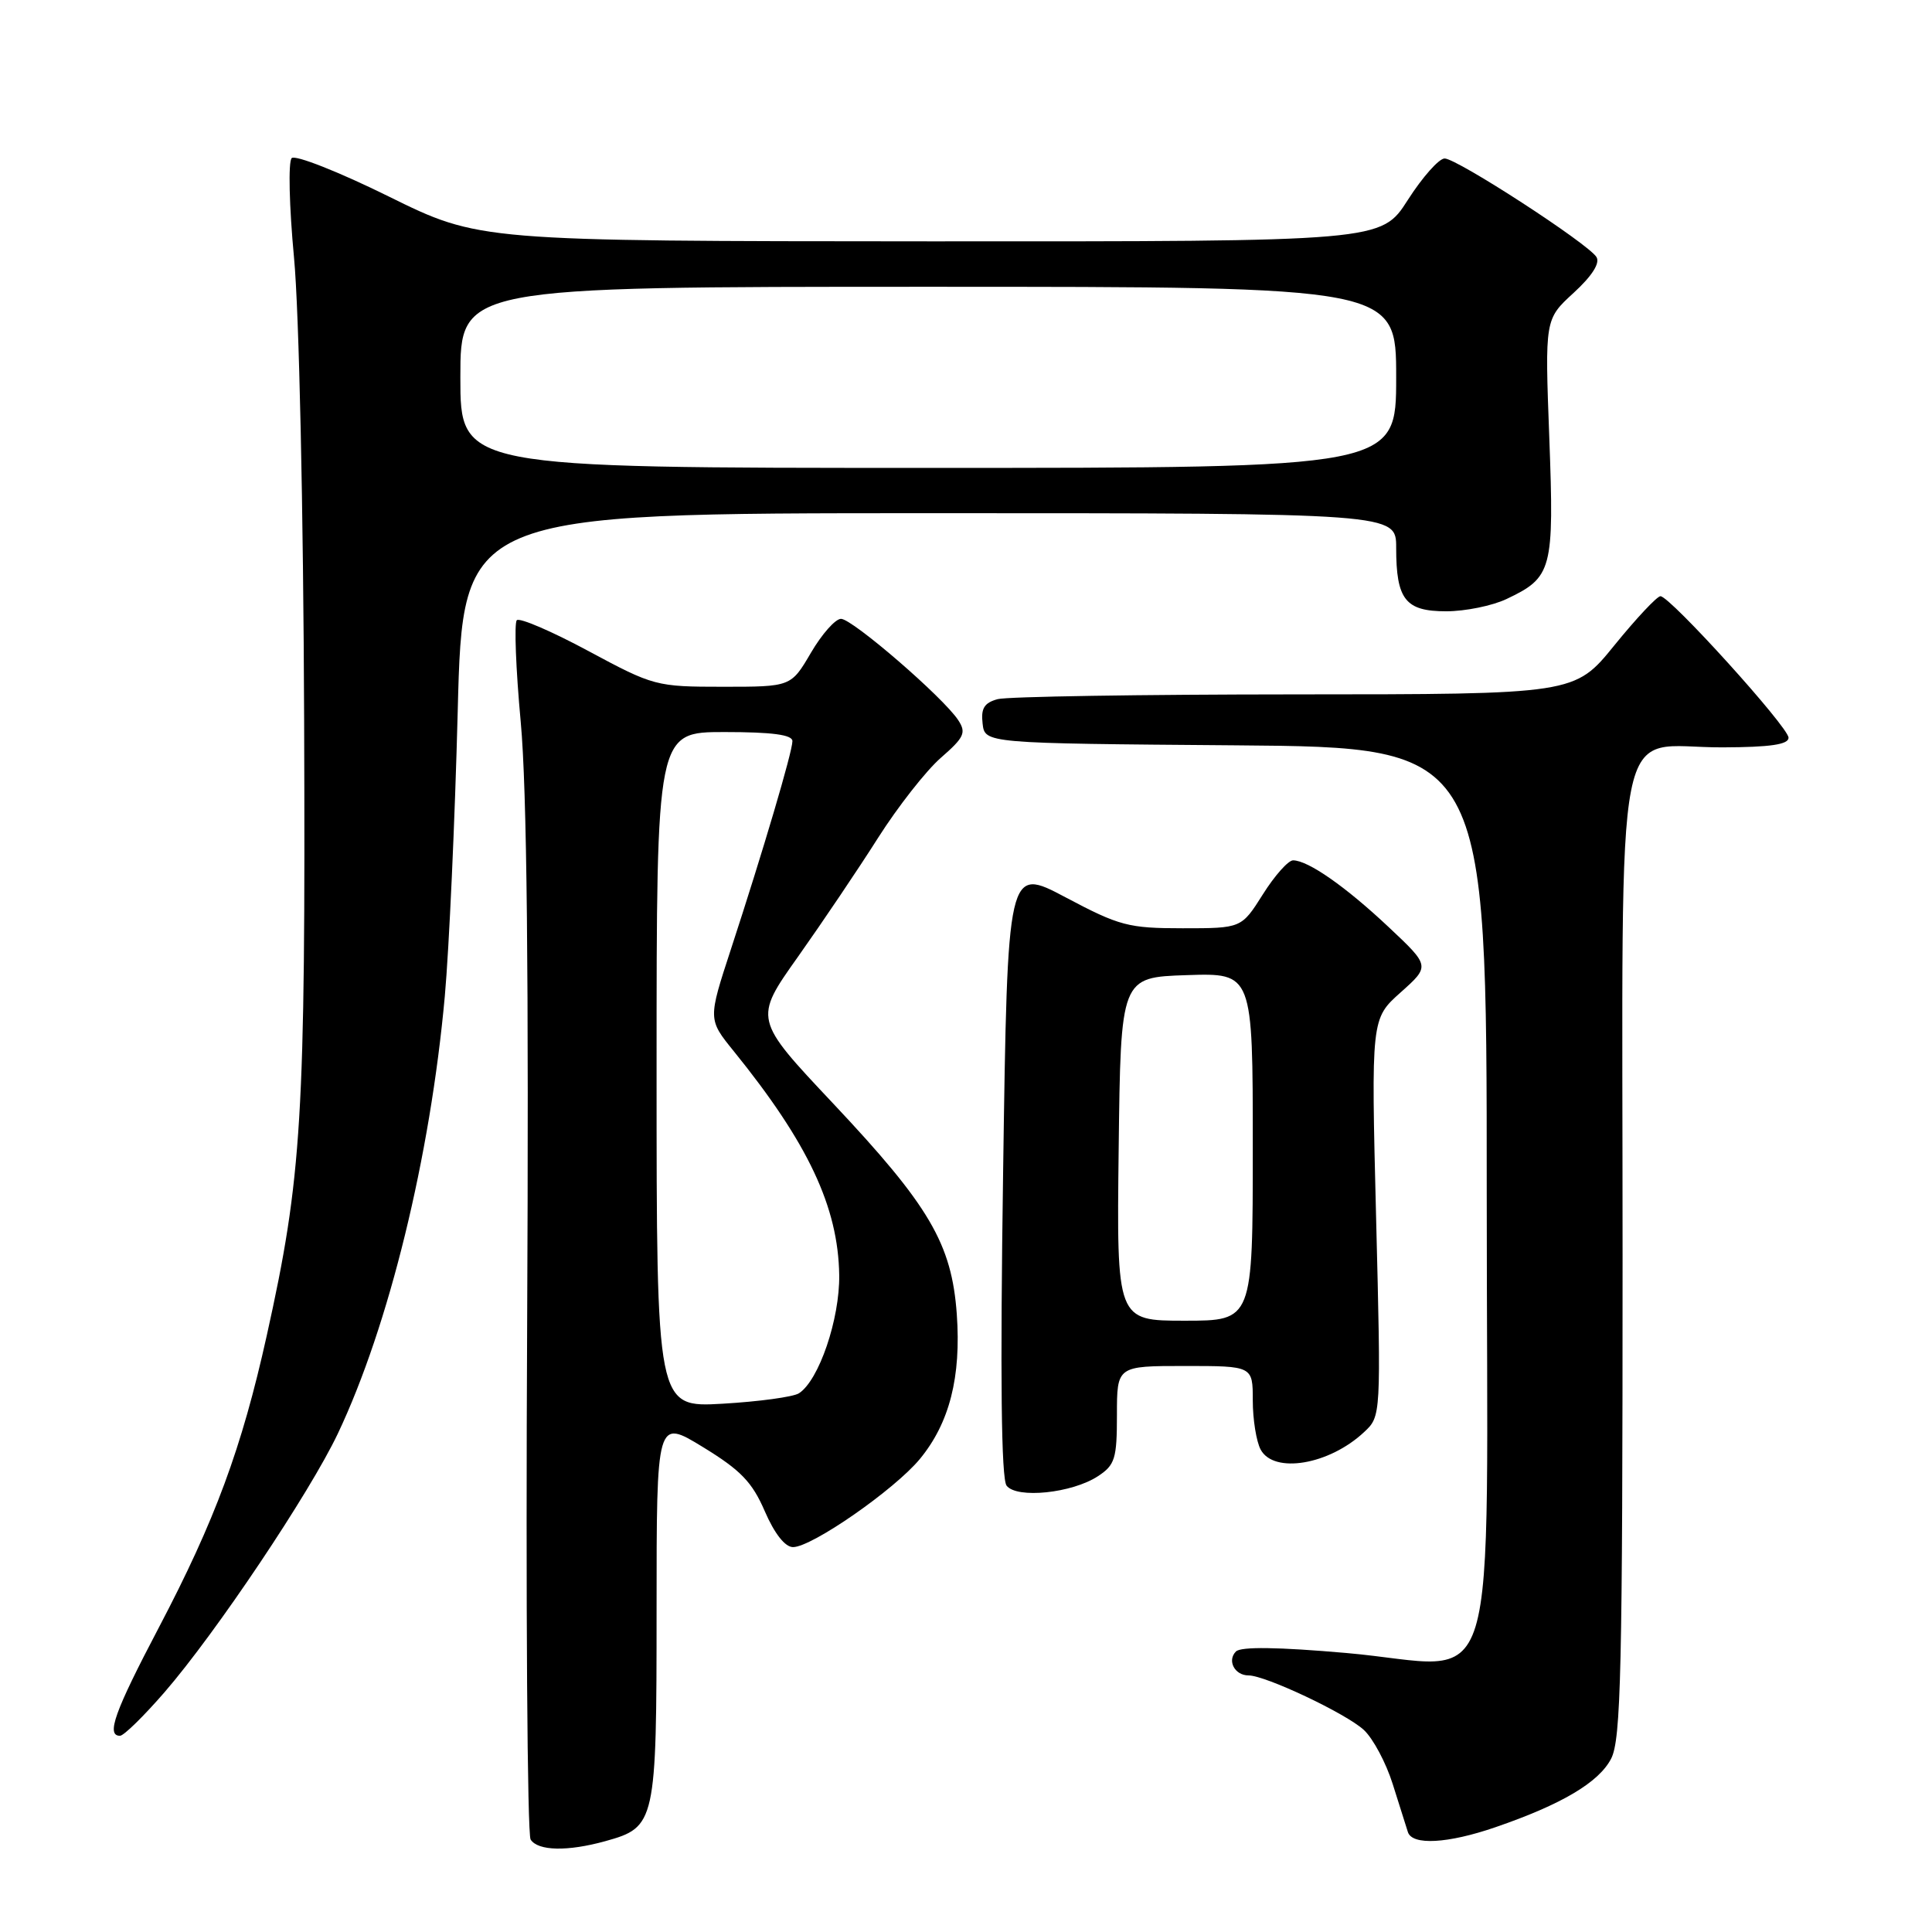 <?xml version="1.0" encoding="UTF-8" standalone="no"?>
<!DOCTYPE svg PUBLIC "-//W3C//DTD SVG 1.1//EN" "http://www.w3.org/Graphics/SVG/1.1/DTD/svg11.dtd" >
<svg xmlns="http://www.w3.org/2000/svg" xmlns:xlink="http://www.w3.org/1999/xlink" version="1.1" viewBox="0 0 256 256">
 <g >
 <path fill="currentColor"
d=" M 80.22 243.96 C 86.88 242.11 87.00 241.56 87.00 213.27 C 87.00 187.99 87.00 187.99 93.15 191.75 C 98.15 194.81 99.67 196.38 101.34 200.25 C 102.63 203.23 104.03 205.00 105.08 205.00 C 107.58 205.00 118.54 197.38 121.89 193.32 C 125.82 188.55 127.37 182.45 126.78 174.14 C 126.11 164.80 123.16 159.78 110.37 146.19 C 99.87 135.04 99.87 135.04 105.74 126.77 C 108.96 122.22 113.75 115.12 116.36 111.00 C 118.98 106.88 122.72 102.11 124.67 100.41 C 127.78 97.70 128.06 97.08 126.96 95.41 C 124.98 92.40 112.94 82.00 111.44 82.00 C 110.69 82.00 108.90 84.02 107.45 86.50 C 104.81 91.00 104.81 91.00 95.79 91.00 C 86.95 91.00 86.61 90.91 77.96 86.26 C 73.11 83.65 68.85 81.82 68.48 82.18 C 68.12 82.55 68.35 88.62 69.00 95.67 C 69.82 104.52 70.08 129.30 69.85 175.50 C 69.66 212.35 69.87 243.06 70.31 243.75 C 71.29 245.27 75.21 245.35 80.22 243.96 Z  M 198.14 242.12 C 206.93 239.10 211.85 236.18 213.48 233.04 C 214.79 230.50 215.00 221.46 215.00 166.46 C 215.00 91.85 213.58 99.09 228.25 99.03 C 234.57 99.01 237.00 98.65 236.99 97.75 C 236.98 96.34 221.28 79.00 220.02 79.00 C 219.57 79.00 216.83 81.92 213.92 85.50 C 208.65 92.00 208.65 92.00 171.58 92.01 C 151.18 92.02 133.46 92.30 132.20 92.64 C 130.42 93.12 129.96 93.86 130.20 95.88 C 130.50 98.50 130.50 98.50 163.75 98.76 C 197.00 99.03 197.00 99.03 197.00 157.99 C 197.00 228.21 199.25 220.85 178.39 219.03 C 169.36 218.24 164.43 218.17 163.77 218.83 C 162.57 220.03 163.60 222.00 165.43 222.00 C 167.68 222.00 178.38 227.06 180.72 229.23 C 181.94 230.36 183.66 233.59 184.54 236.39 C 185.43 239.20 186.33 242.06 186.55 242.75 C 187.11 244.55 191.84 244.29 198.14 242.12 Z  M 21.80 224.23 C 28.60 216.38 41.03 197.83 44.77 189.95 C 51.53 175.68 57.01 153.30 58.94 132.00 C 59.51 125.67 60.28 108.69 60.65 94.25 C 61.32 68.00 61.32 68.00 123.16 68.00 C 185.00 68.00 185.00 68.00 185.00 72.57 C 185.00 79.45 186.22 81.00 191.63 81.00 C 194.14 81.00 197.74 80.27 199.63 79.37 C 205.68 76.50 205.94 75.54 205.29 58.02 C 204.70 42.30 204.70 42.30 208.51 38.81 C 210.95 36.57 212.04 34.87 211.54 34.06 C 210.44 32.28 193.06 21.00 191.42 21.00 C 190.67 21.00 188.48 23.47 186.54 26.50 C 183.02 32.00 183.02 32.00 123.26 31.98 C 63.50 31.95 63.50 31.95 51.50 26.03 C 44.90 22.77 39.12 20.49 38.65 20.95 C 38.18 21.42 38.32 27.36 38.96 34.15 C 39.63 41.21 40.20 67.48 40.30 95.50 C 40.49 148.13 40.01 155.97 35.34 177.00 C 32.04 191.87 28.49 201.49 21.04 215.67 C 15.17 226.84 14.04 230.00 15.90 230.00 C 16.40 230.00 19.05 227.40 21.80 224.23 Z  M 145.49 195.60 C 147.74 194.12 148.00 193.29 148.00 187.48 C 148.00 181.00 148.00 181.00 157.00 181.00 C 166.00 181.00 166.00 181.00 166.00 185.57 C 166.00 188.08 166.47 191.00 167.04 192.07 C 168.78 195.33 176.12 194.10 180.75 189.76 C 183.00 187.66 183.00 187.66 182.34 161.32 C 181.68 134.99 181.68 134.99 185.59 131.50 C 189.50 128.01 189.50 128.01 184.00 122.84 C 178.29 117.47 173.33 114.01 171.34 114.00 C 170.70 114.00 168.90 116.02 167.34 118.50 C 164.50 123.00 164.50 123.00 156.71 123.00 C 149.53 123.00 148.34 122.69 141.21 118.91 C 133.50 114.82 133.50 114.82 132.92 155.16 C 132.52 182.49 132.67 195.94 133.38 196.86 C 134.73 198.61 142.05 197.86 145.49 195.60 Z  M 87.00 141.75 C 87.00 97.00 87.00 97.00 96.00 97.00 C 102.33 97.00 105.00 97.36 105.00 98.20 C 105.00 99.61 101.13 112.70 96.85 125.78 C 93.81 135.07 93.81 135.07 97.22 139.28 C 107.08 151.46 111.07 159.94 111.20 168.96 C 111.28 174.78 108.51 182.92 105.86 184.62 C 105.11 185.10 100.56 185.72 95.75 186.00 C 87.00 186.50 87.00 186.50 87.00 141.75 Z  M 61.00 50.00 C 61.00 38.00 61.00 38.00 123.00 38.00 C 185.00 38.00 185.00 38.00 185.00 50.00 C 185.00 62.00 185.00 62.00 123.00 62.00 C 61.00 62.00 61.00 62.00 61.00 50.00 Z  M 148.23 152.25 C 148.50 129.50 148.50 129.50 157.25 129.21 C 166.00 128.92 166.00 128.92 166.00 151.96 C 166.00 175.00 166.00 175.00 156.98 175.00 C 147.96 175.00 147.96 175.00 148.23 152.25 Z "/>
</g>
</svg>